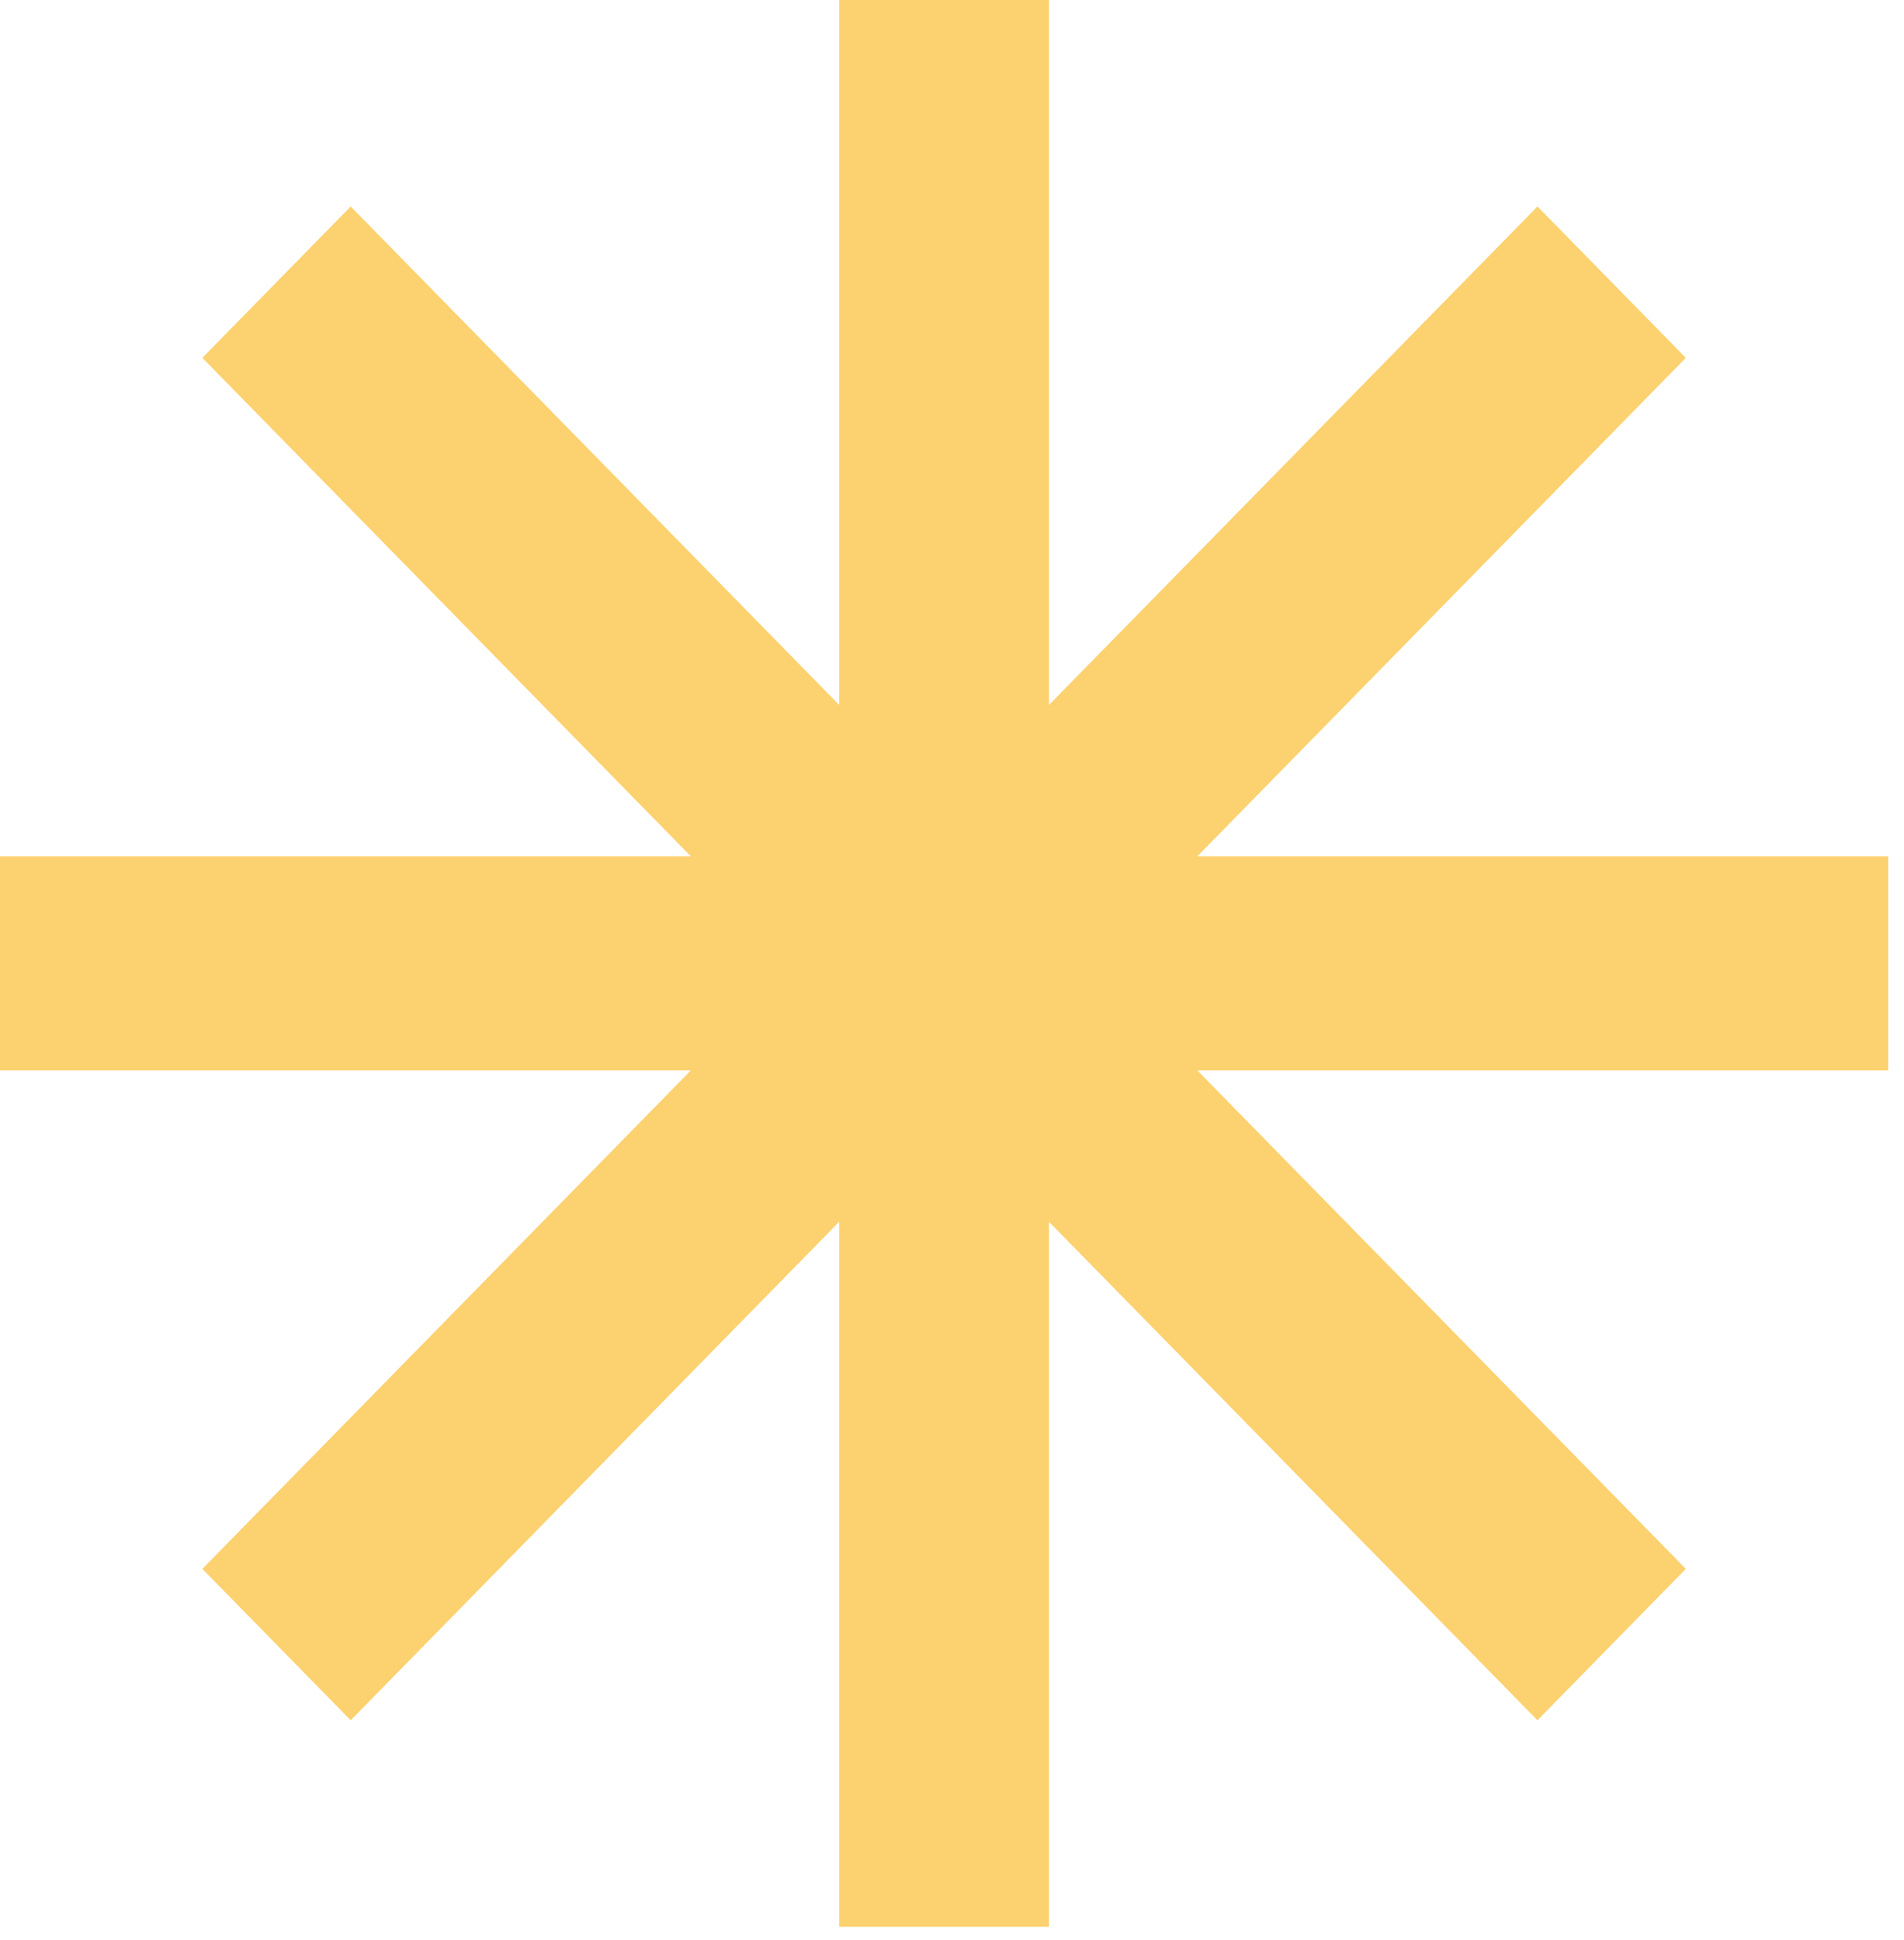 <svg width="106" height="108" viewBox="0 0 106 108" fill="none" xmlns="http://www.w3.org/2000/svg">
<path d="M58.399 0H46.719V39.242L19.524 11.494L11.265 19.921L38.46 47.669H0V59.586H38.46L11.265 87.335L19.524 95.762L46.719 68.013V107.256H58.399V68.013L85.594 95.762L93.853 87.335L66.658 59.586H105.118V47.669H66.658L93.853 19.921L85.594 11.494L58.399 39.242V0Z" fill="#FCD16F"/>
</svg>
